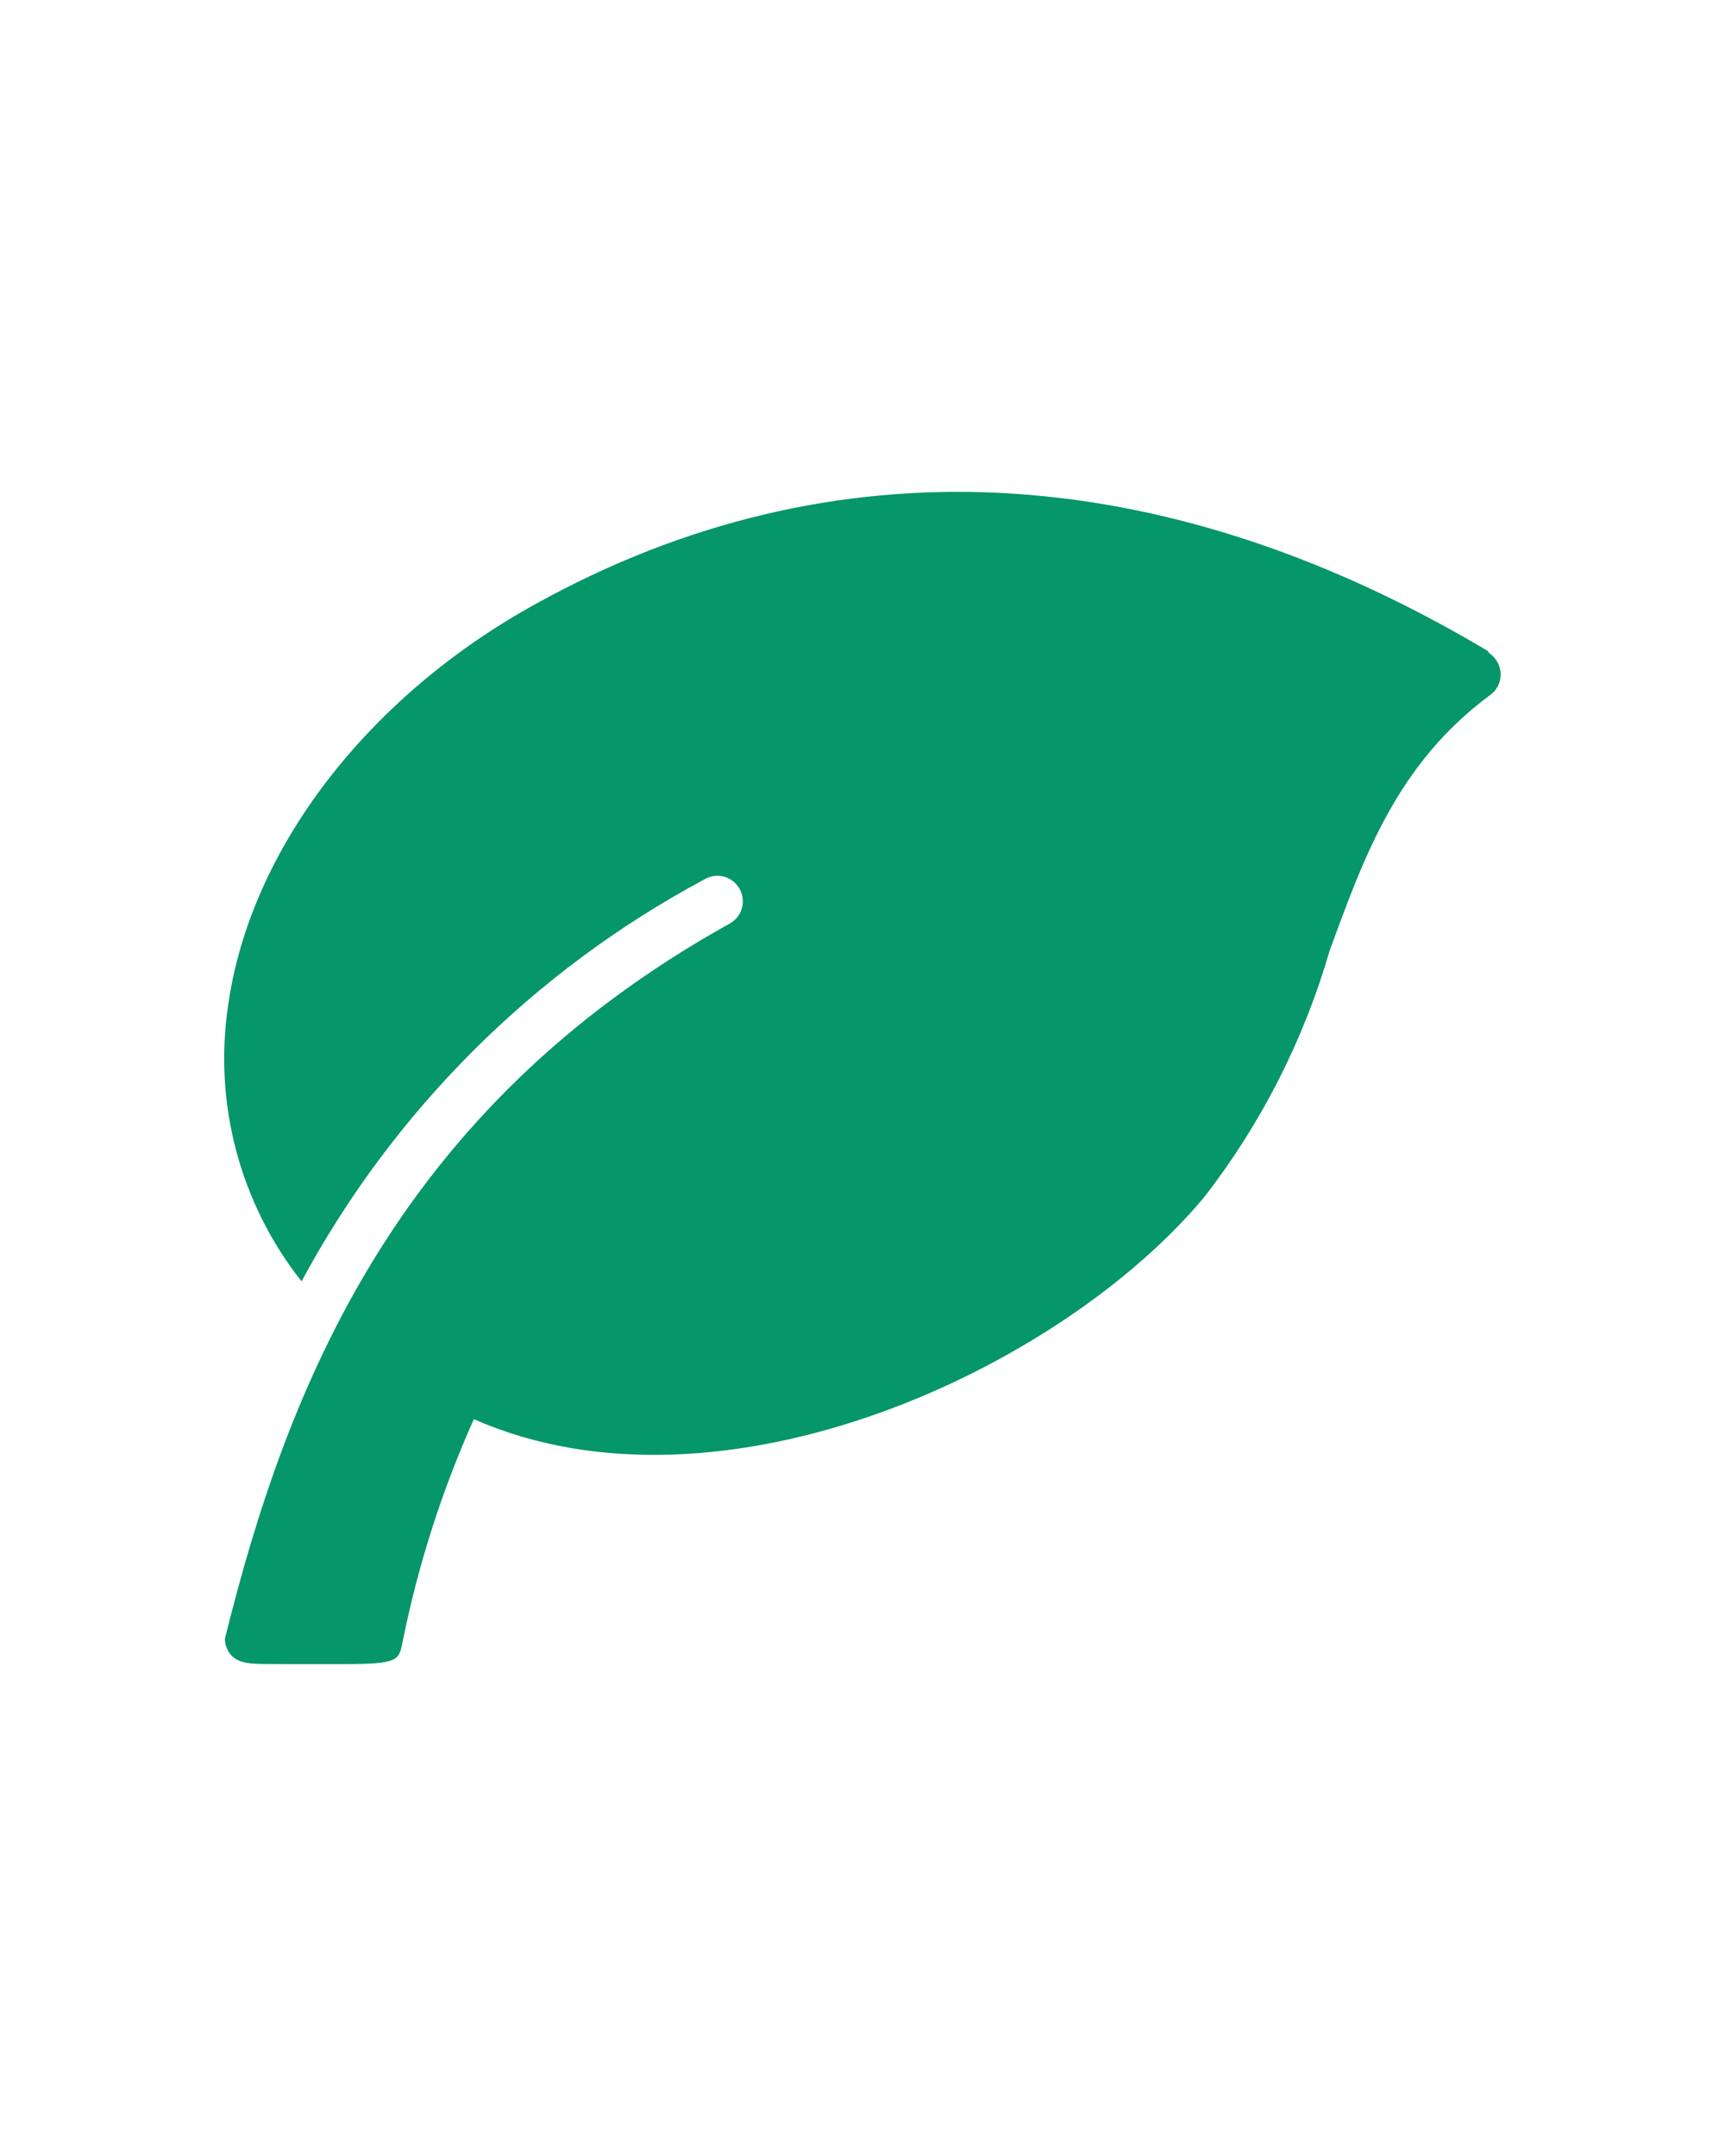 <?xml version="1.0" encoding="utf-8"?>
<!-- Generator: Adobe Illustrator 27.9.0, SVG Export Plug-In . SVG Version: 6.00 Build 0)  -->
<svg version="1.1" id="Layer_1" xmlns="http://www.w3.org/2000/svg" xmlns:xlink="http://www.w3.org/1999/xlink" x="0px" y="0px"
	 viewBox="0 0 100 125" style="enable-background:new 0 0 100 125;" xml:space="preserve">
<style type="text/css">
	.st0{fill:#059669;}
</style>
<path class="st0" d="M86.23,37.73c-18.99-11.3-38.04-12.19-55.11-2.75c-9.76,5.35-16.63,14.23-17.9,23.34
	c-0.84,5.68,0.7,11.46,4.26,15.97c5.32-9.88,13.42-17.98,23.31-23.28c0.69-0.44,1.6-0.24,2.04,0.45c0.44,0.69,0.24,1.6-0.45,2.04
	c-0.05,0.03-0.09,0.06-0.14,0.08C22.92,64.35,16.62,80.54,13.04,95c0,0.32,0.1,0.63,0.3,0.89c0.56,0.71,1.54,0.56,3.34,0.59h3.19
	c3.22,0,3.25-0.21,3.46-1.24c0.89-4.46,2.28-8.81,4.14-12.96c14.38,6.33,34.11-2.96,42.36-12.9c3.29-4.25,5.75-9.09,7.25-14.26
	c2.01-5.5,3.93-10.83,9.26-14.79c0.68-0.46,0.86-1.37,0.4-2.05c-0.11-0.16-0.24-0.3-0.4-0.4L86.23,37.73z"/>
</svg>
